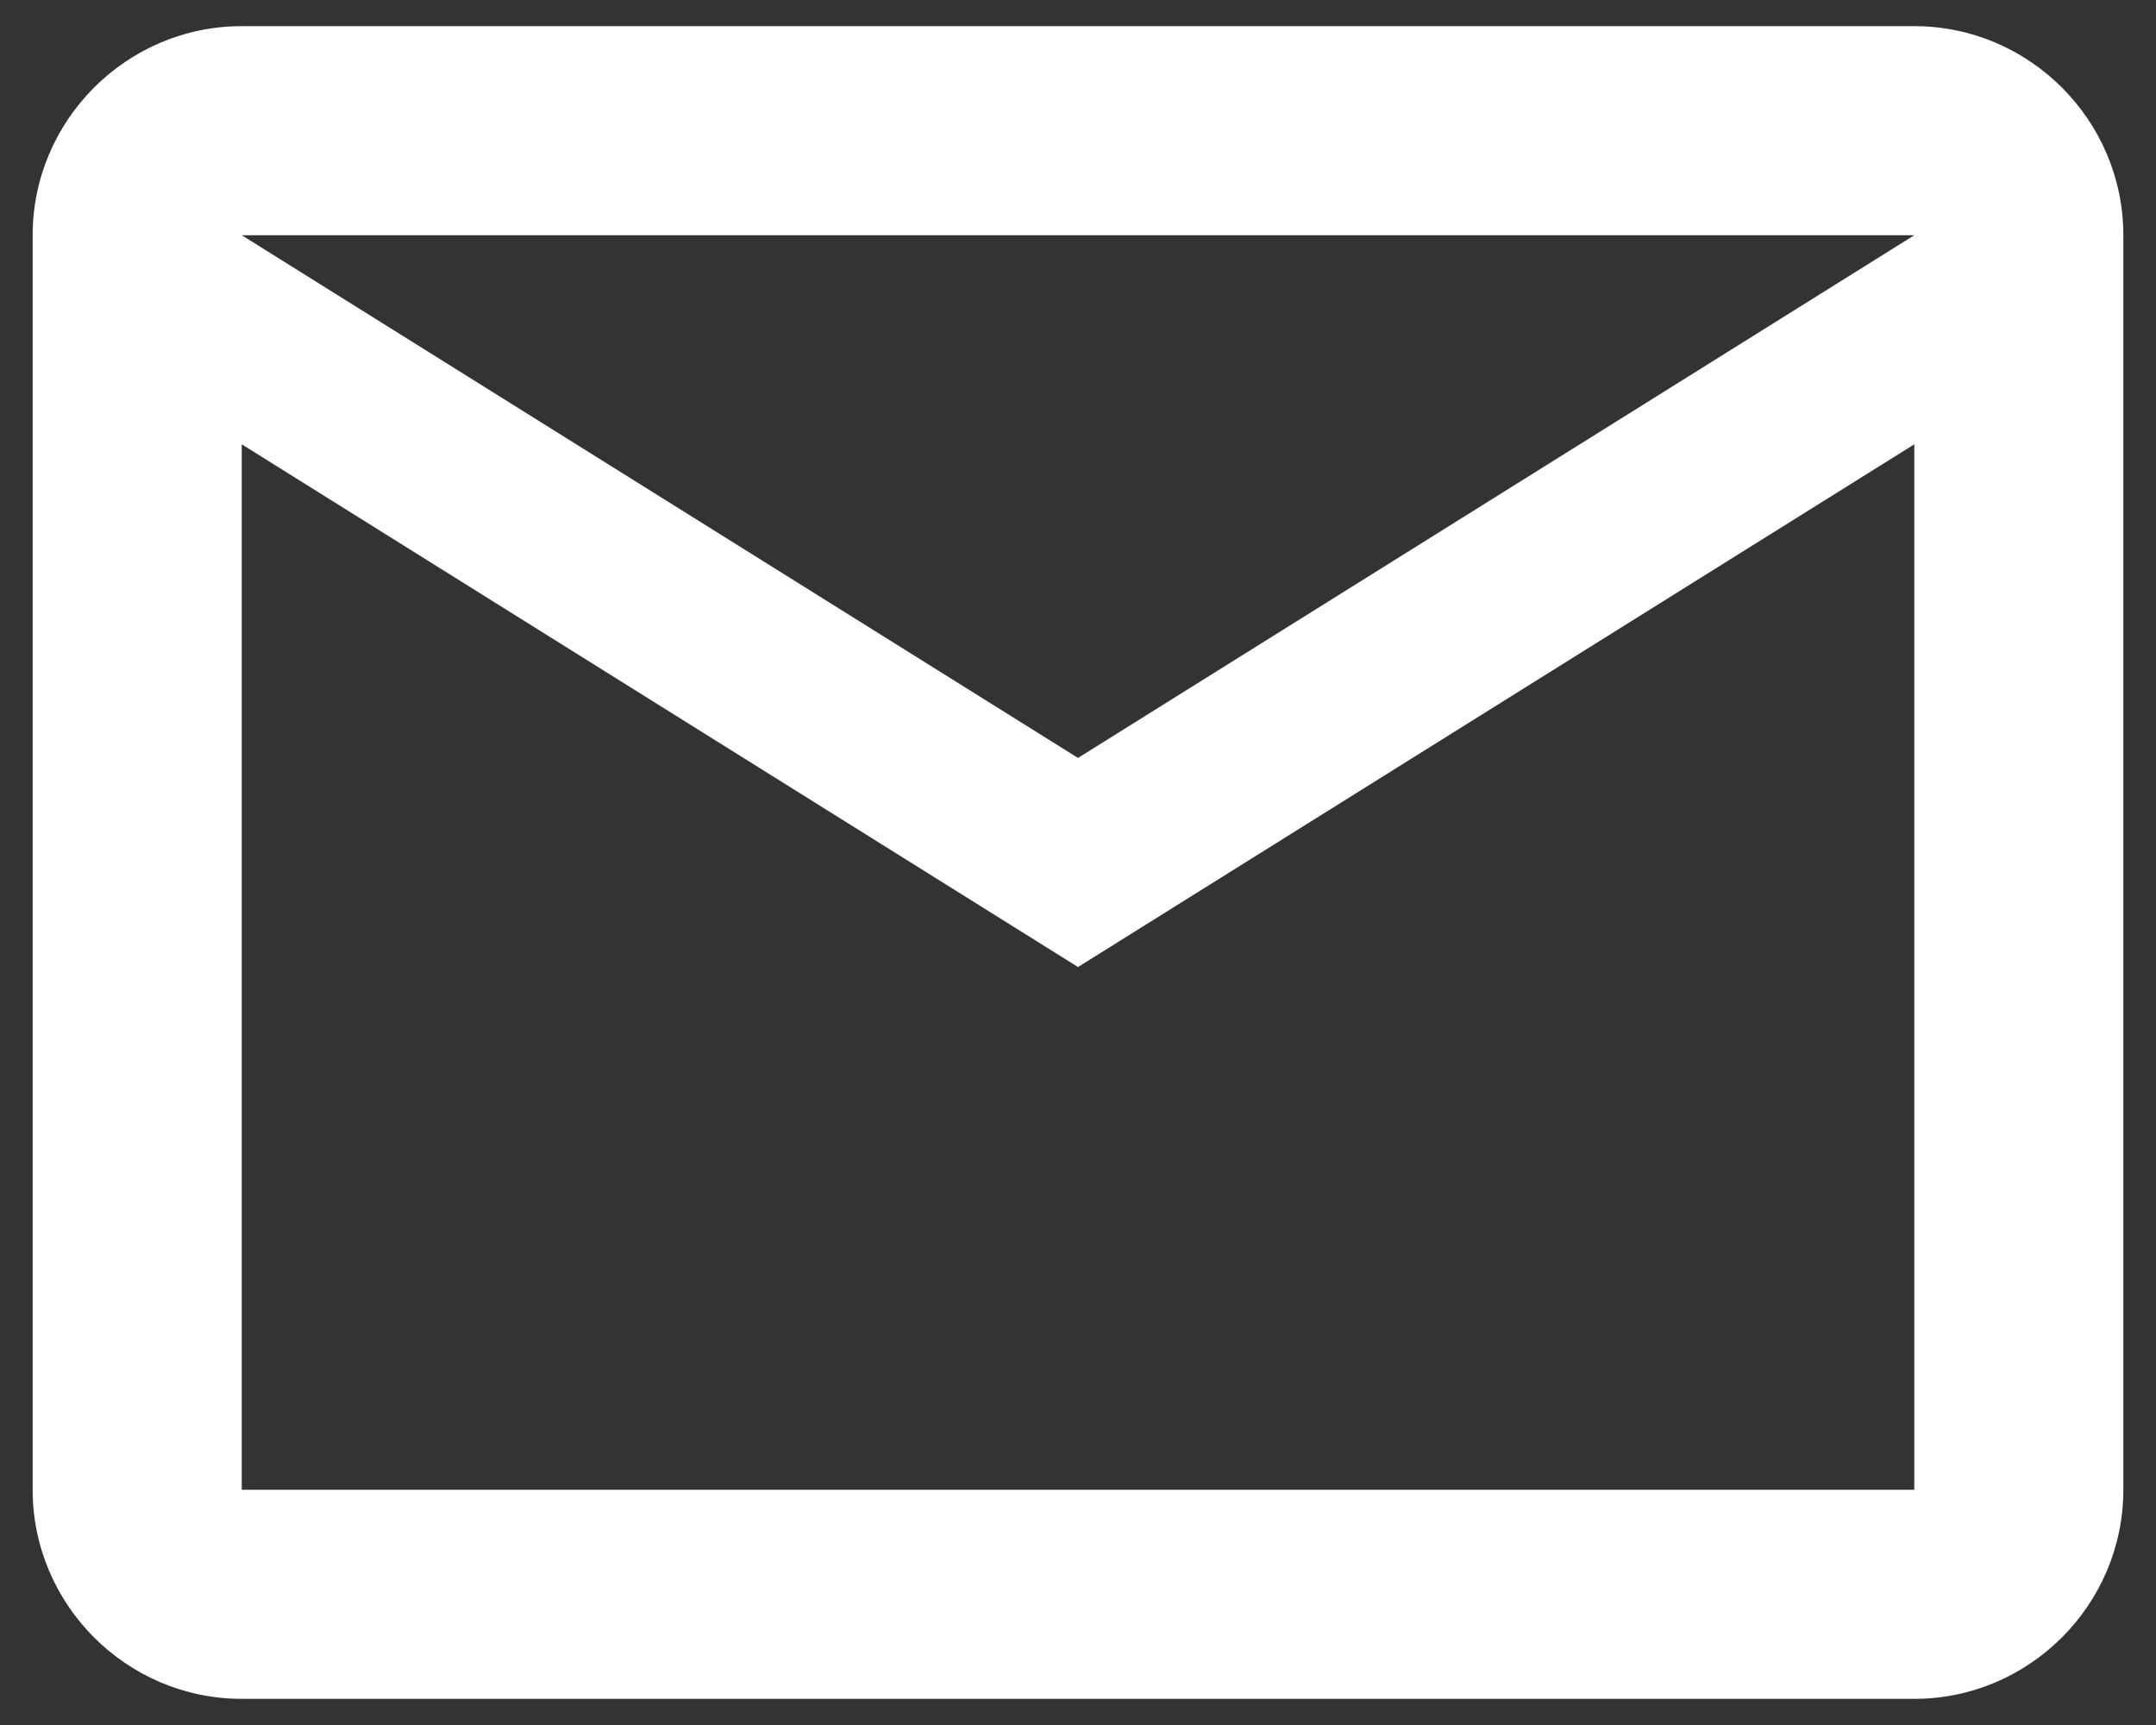 <svg width="55" height="44" viewBox="0 0 55 44" fill="none" xmlns="http://www.w3.org/2000/svg">
<rect x="0" y="0" width="55" height="44" fill="#333333" stroke="none"/>
<path d="M54.167 6C54.167 3.067 51.767 0.667 48.834 0.667H6.167C3.233 0.667 0.833 3.067 0.833 6V38C0.833 40.933 3.233 43.333 6.167 43.333H48.834C51.767 43.333 54.167 40.933 54.167 38V6ZM48.834 6L27.5 19.333L6.167 6H48.834ZM48.834 38H6.167V11.333L27.5 24.666L48.834 11.333V38Z" fill="white"/>
</svg>
